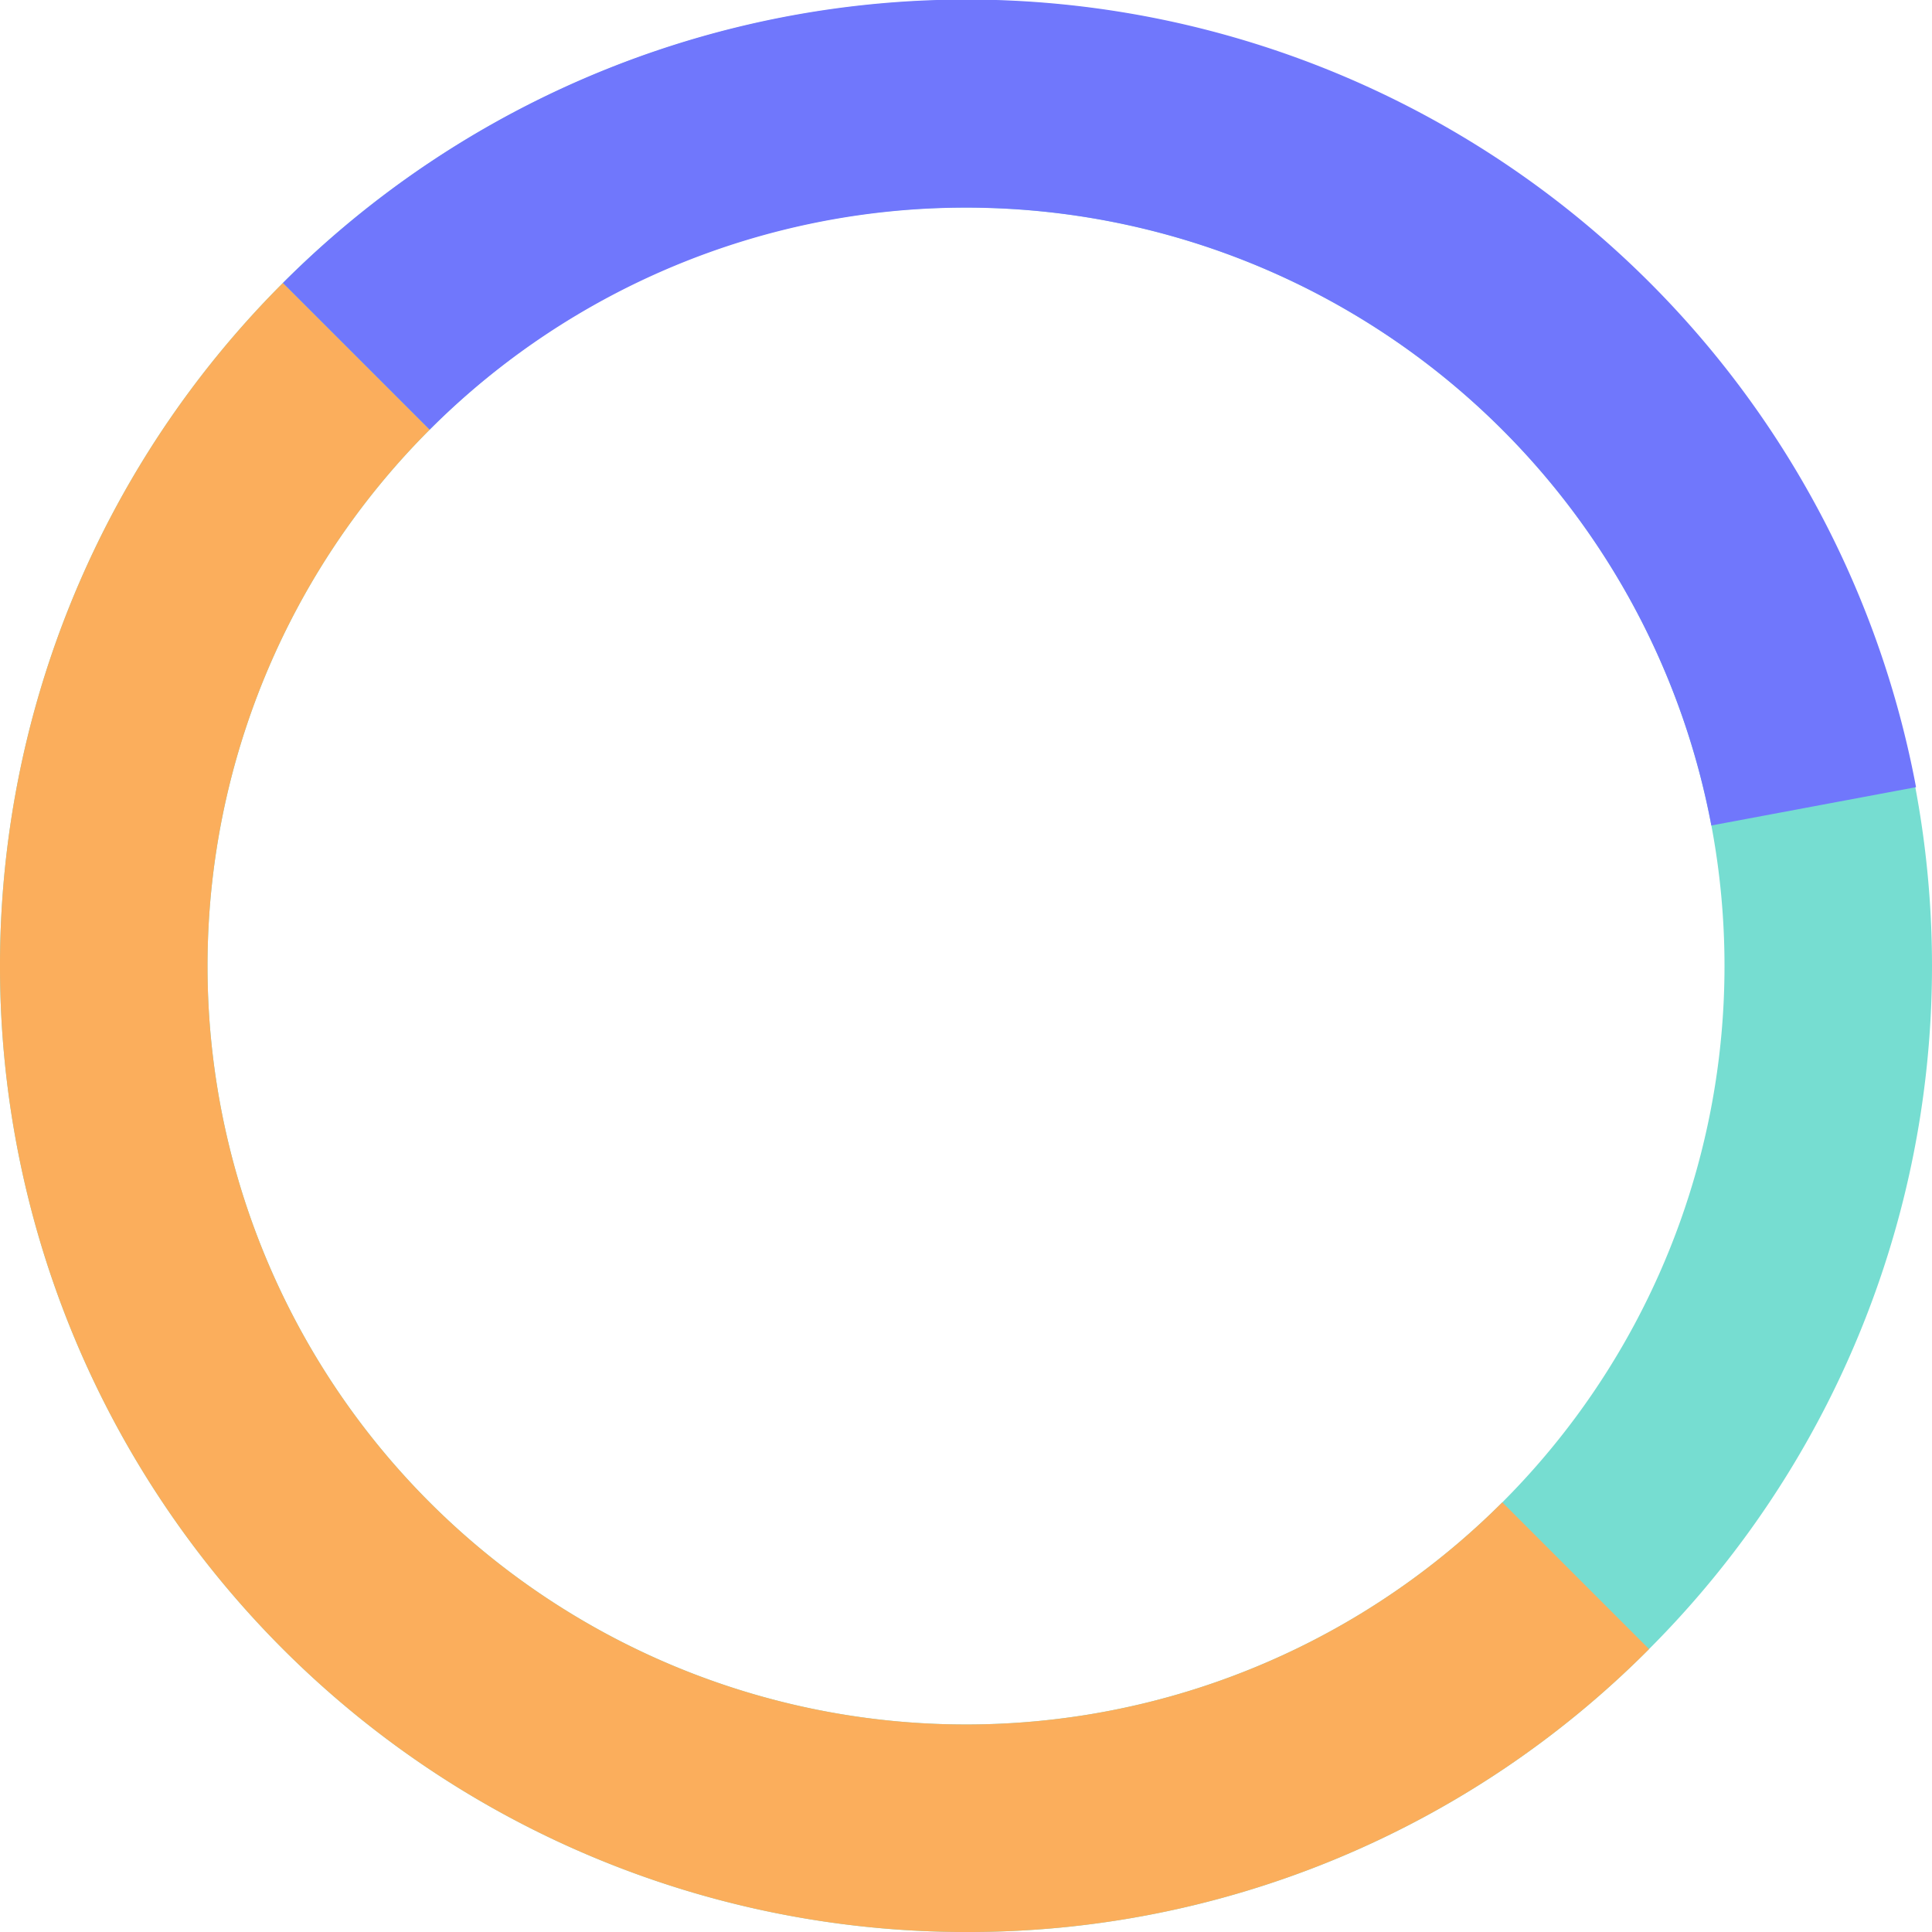 <svg xmlns="http://www.w3.org/2000/svg" viewBox="0 0 121 121"><defs><style>.cls-1{fill:#76ddd1;}.cls-2{fill:#fbae5c;}.cls-3{fill:#7077fc;}</style></defs><g id="Layer_2" data-name="Layer 2"><g id="Stroke"><path class="cls-1" d="M60.5,121A60.5,60.5,0,0,1,17.72,17.72h0a60.5,60.5,0,0,1,85.56,85.56A60.1,60.1,0,0,1,60.5,121Zm0-108A47.19,47.19,0,0,0,26.91,26.91h0A47.5,47.5,0,0,0,94.09,94.09,47.5,47.5,0,0,0,60.5,13Z"/><path class="cls-2" d="M60.5,121A60.5,60.5,0,0,1,17.72,17.72l9.19,9.19A47.5,47.5,0,0,0,94.09,94.09l9.19,9.19A60.1,60.1,0,0,1,60.5,121Z"/><path class="cls-3" d="M107.18,51.7A47.51,47.51,0,0,0,26.91,26.91l-9.19-9.19A60.51,60.51,0,0,1,120,49.3Z"/></g></g></svg>